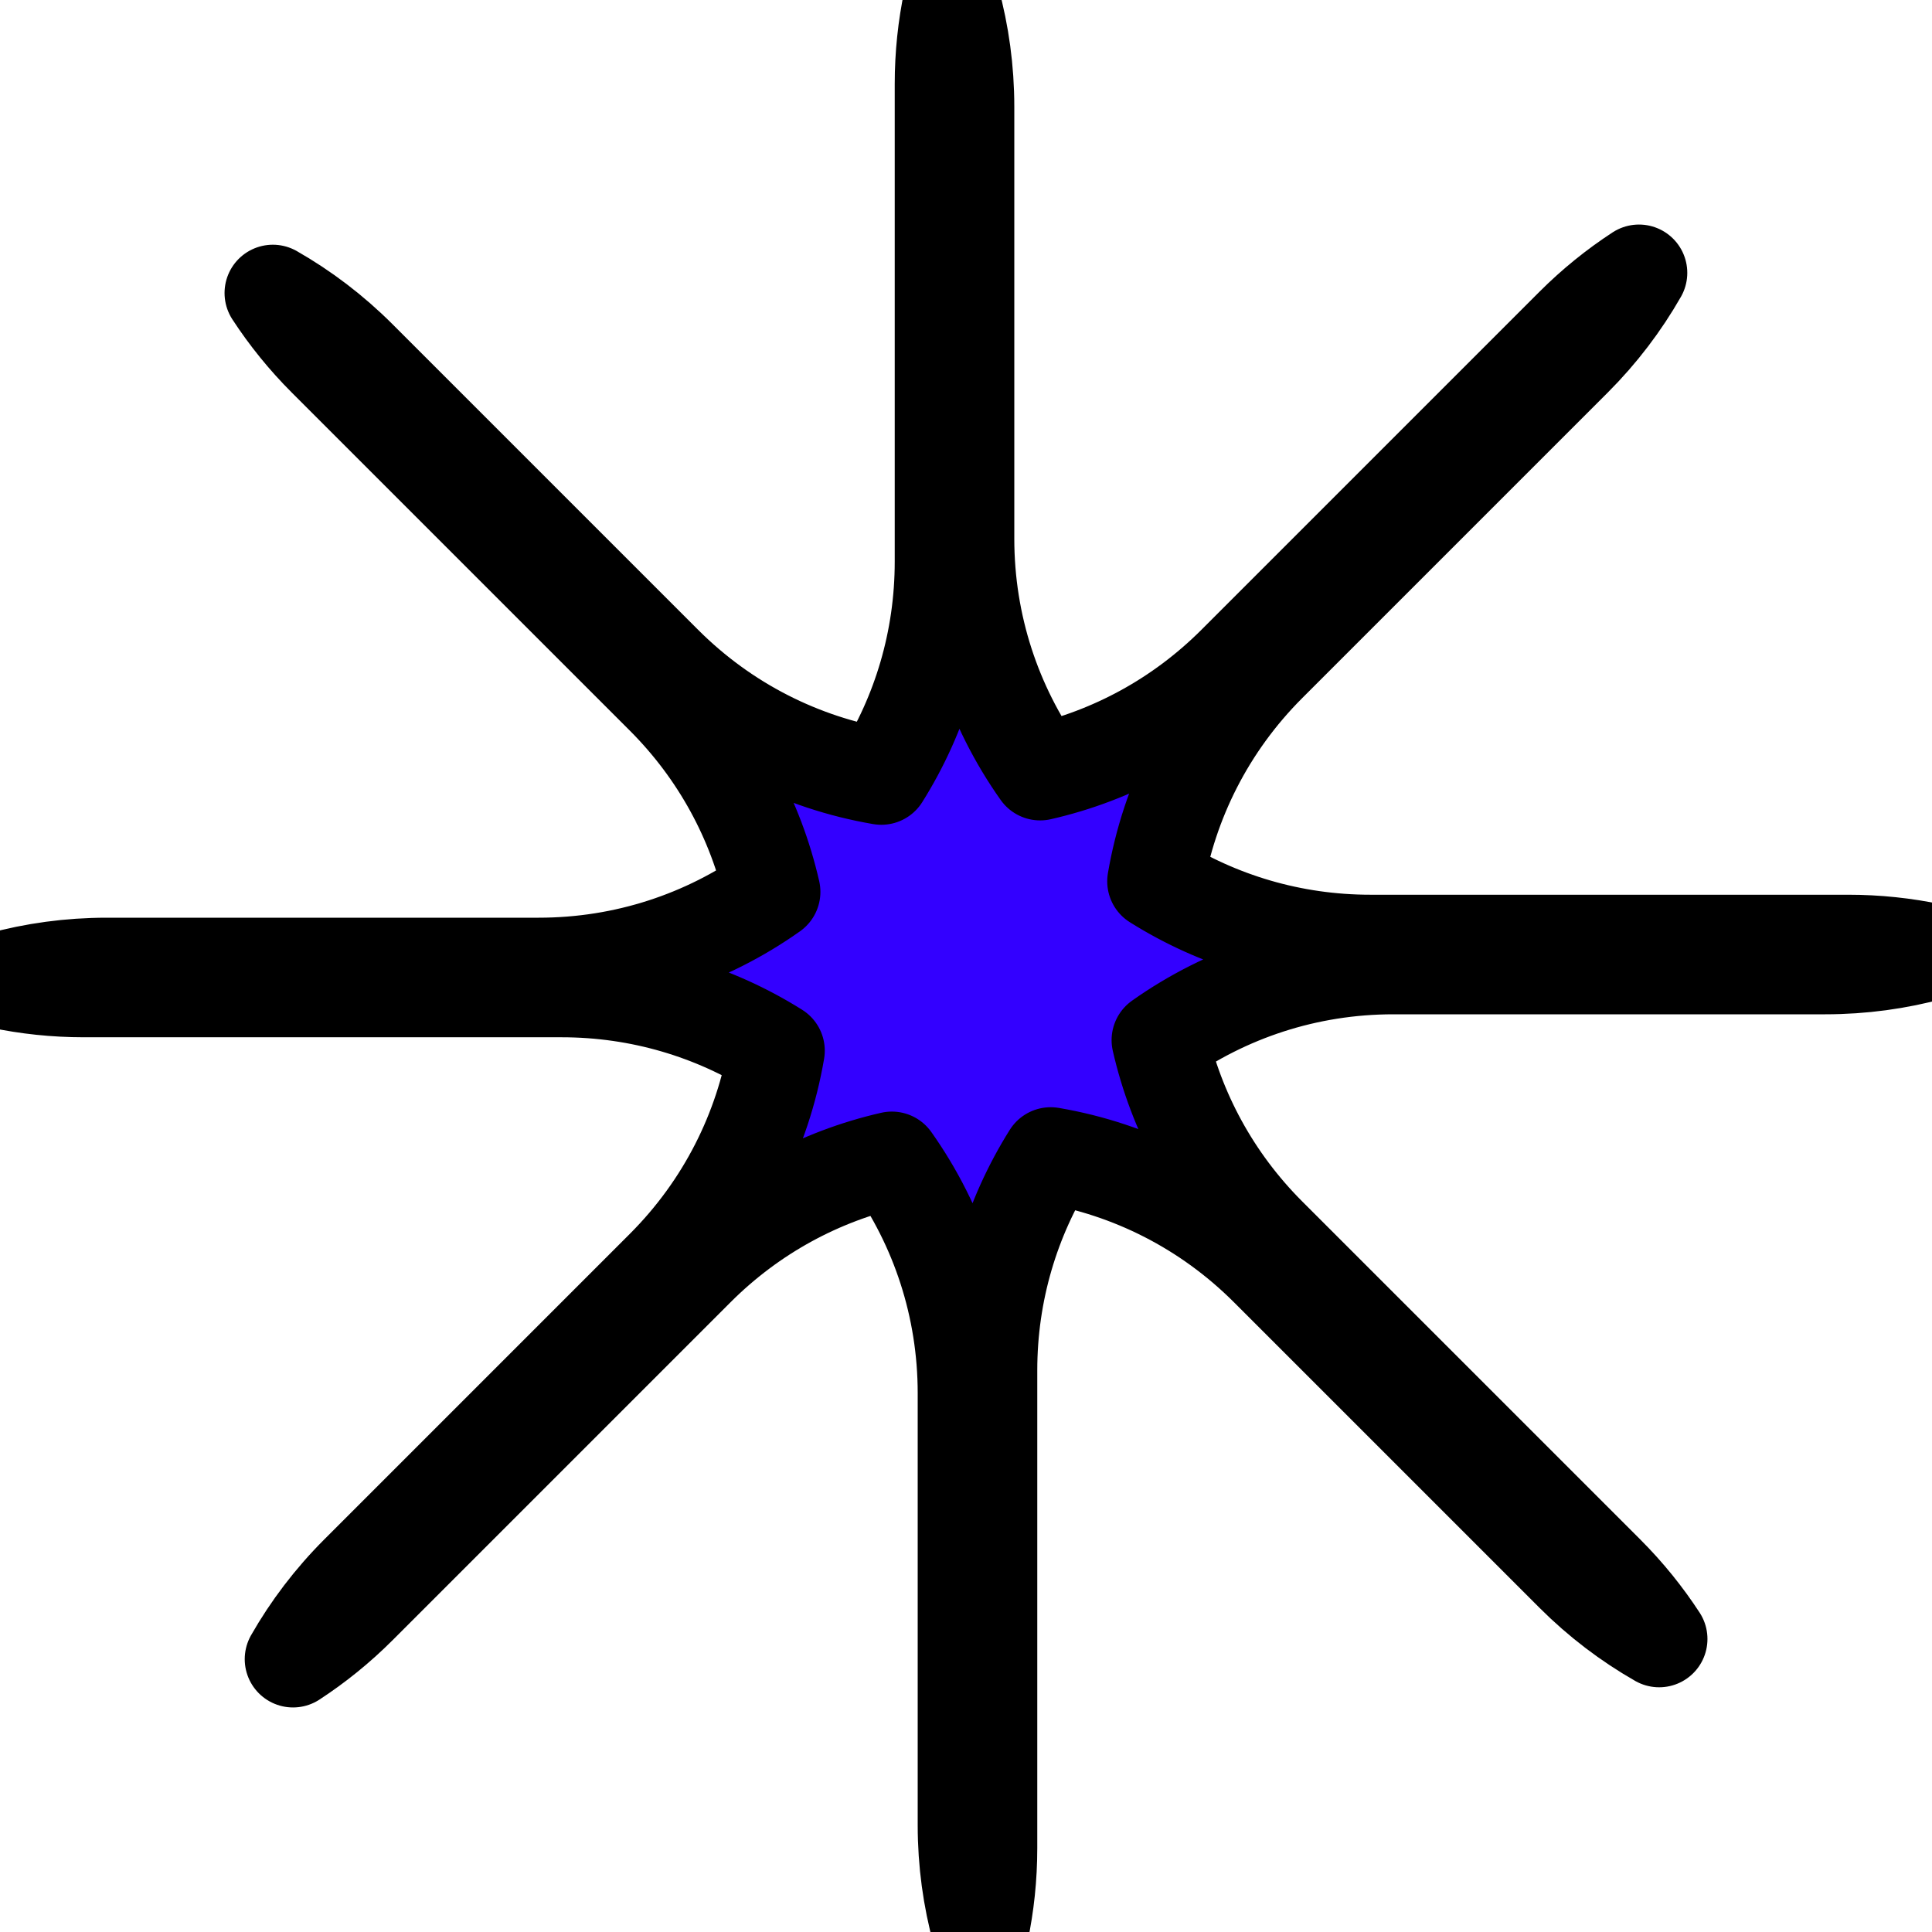 <svg viewBox="0 0 200 200" fill="none" xmlns="http://www.w3.org/2000/svg">
    <path fill-rule="evenodd" clip-rule="evenodd"
        d="M188.941 100C192.769 100 196.477 99.486 200 98.523C197.199 97.933 194.295 97.622 191.319 97.622H141.855C133.685 97.622 126.061 95.281 119.619 91.233C121.027 82.99 124.913 75.087 131.277 68.723L162.891 37.109C165.598 34.402 167.856 31.417 169.667 28.245C167.268 29.808 164.995 31.642 162.891 33.746L127.914 68.723C122.137 74.5 115.091 78.235 107.674 79.928C102.84 73.103 100 64.767 100 55.767V11.059C100 7.231 99.486 3.523 98.523 0C97.933 2.801 97.622 5.705 97.622 8.681L97.622 58.146C97.622 66.316 95.281 73.939 91.234 80.381C82.99 78.973 75.087 75.087 68.723 68.723L37.109 37.109C34.402 34.402 31.417 32.144 28.245 30.333C29.808 32.731 31.642 35.005 33.746 37.109L68.723 72.086C74.5 77.863 78.235 84.909 79.928 92.326C73.103 97.16 64.767 100 55.767 100H11.059C7.231 100 3.523 100.514 0 101.477C2.801 102.067 5.705 102.378 8.681 102.378H58.146C66.316 102.378 73.939 104.719 80.381 108.767C78.973 117.01 75.087 124.913 68.723 131.277L37.109 162.891C34.403 165.598 32.144 168.583 30.334 171.755C32.732 170.192 35.005 168.358 37.109 166.254L72.086 131.277C77.863 125.5 84.909 121.765 92.326 120.071C97.16 126.897 100 135.233 100 144.233V188.941C100 192.769 100.514 196.477 101.477 200C102.067 197.199 102.378 194.295 102.378 191.319V141.854C102.378 133.684 104.719 126.061 108.767 119.619C117.01 121.027 124.913 124.913 131.277 131.277L162.891 162.891C165.598 165.598 168.583 167.856 171.755 169.667C170.192 167.268 168.358 164.995 166.254 162.891L131.277 127.914C125.5 122.137 121.765 115.091 120.072 107.674C126.897 102.84 135.233 100 144.233 100H188.941Z"
        fill="#3300FF"
        id="path1"
        style="stroke:#000000;stroke-opacity:1;stroke-width:10;stroke-dasharray:none;stroke-linecap:round;stroke-linejoin:round"
    />
</svg>